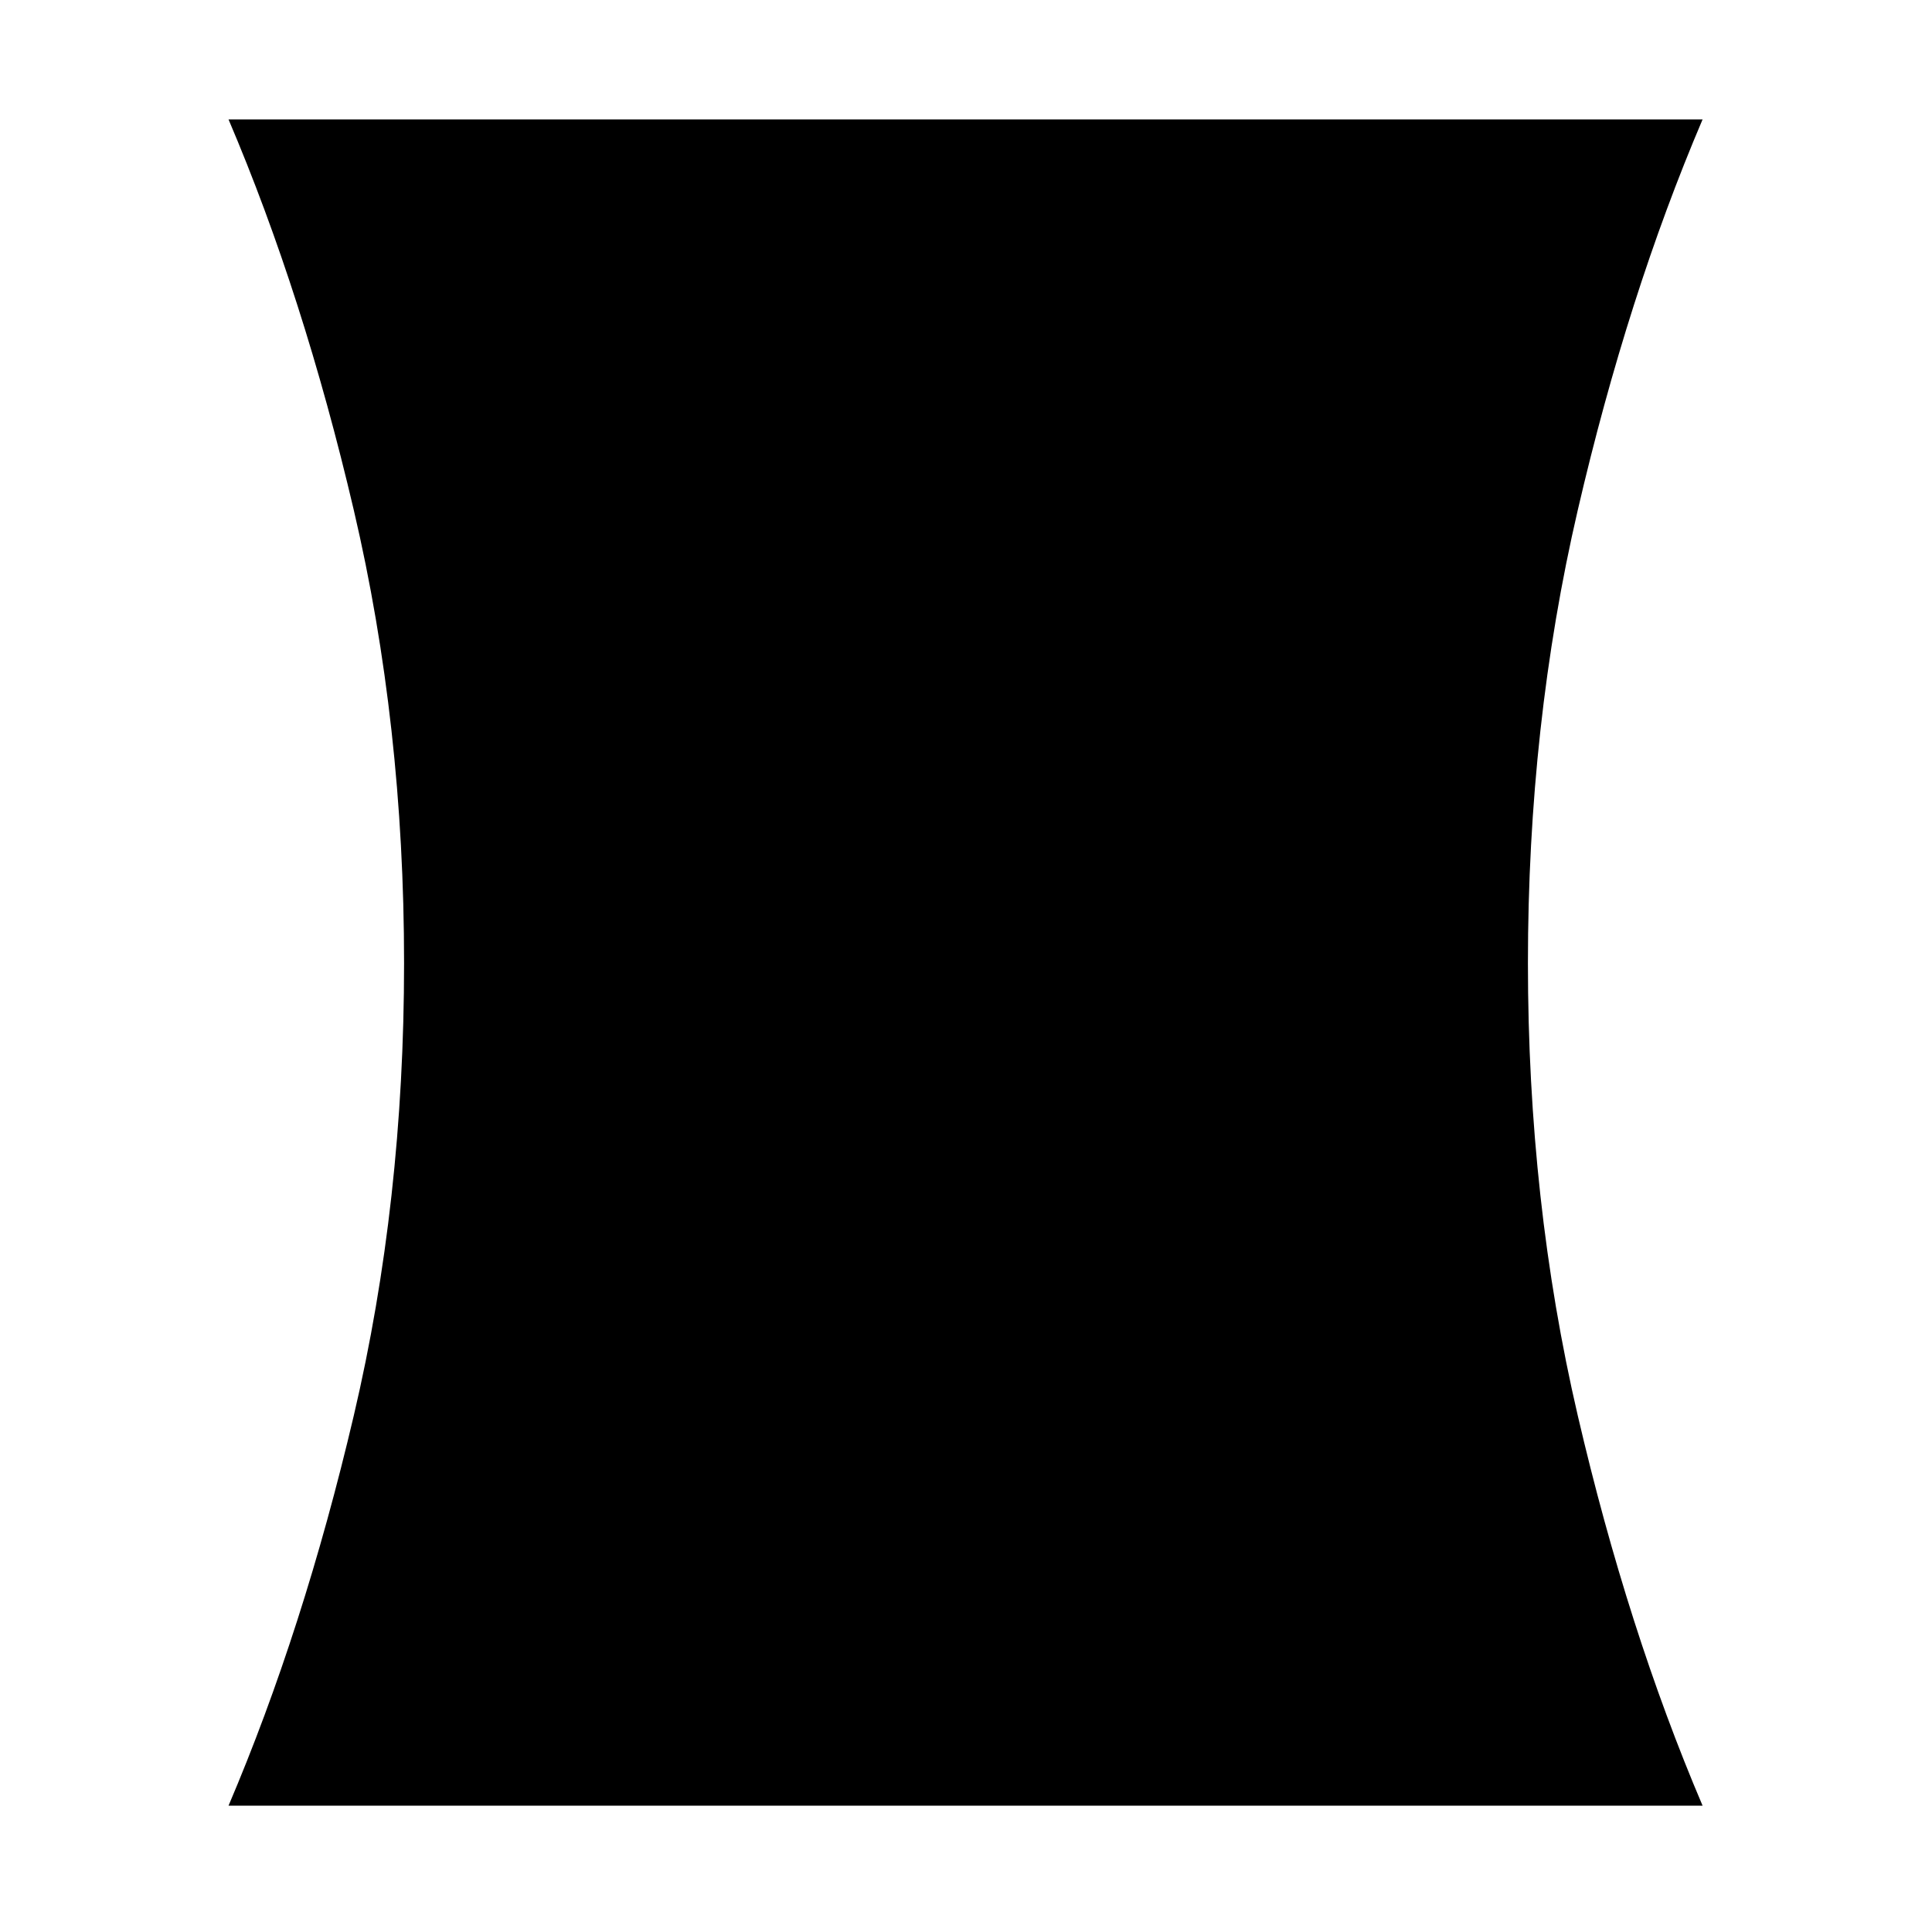 <svg xmlns="http://www.w3.org/2000/svg" height="24" viewBox="0 -960 960 960" width="24"><path d="M113.56-62.78q37.26-87.44 62.24-193.85 24.98-106.41 24.98-224.8 0-118.4-24.98-225.09-24.98-106.7-62.24-194.13H846q-37.26 87.43-62.02 194.13-24.76 106.69-24.76 225.09 0 118.39 24.76 224.8Q808.74-150.22 846-62.78H113.56Z"/></svg>